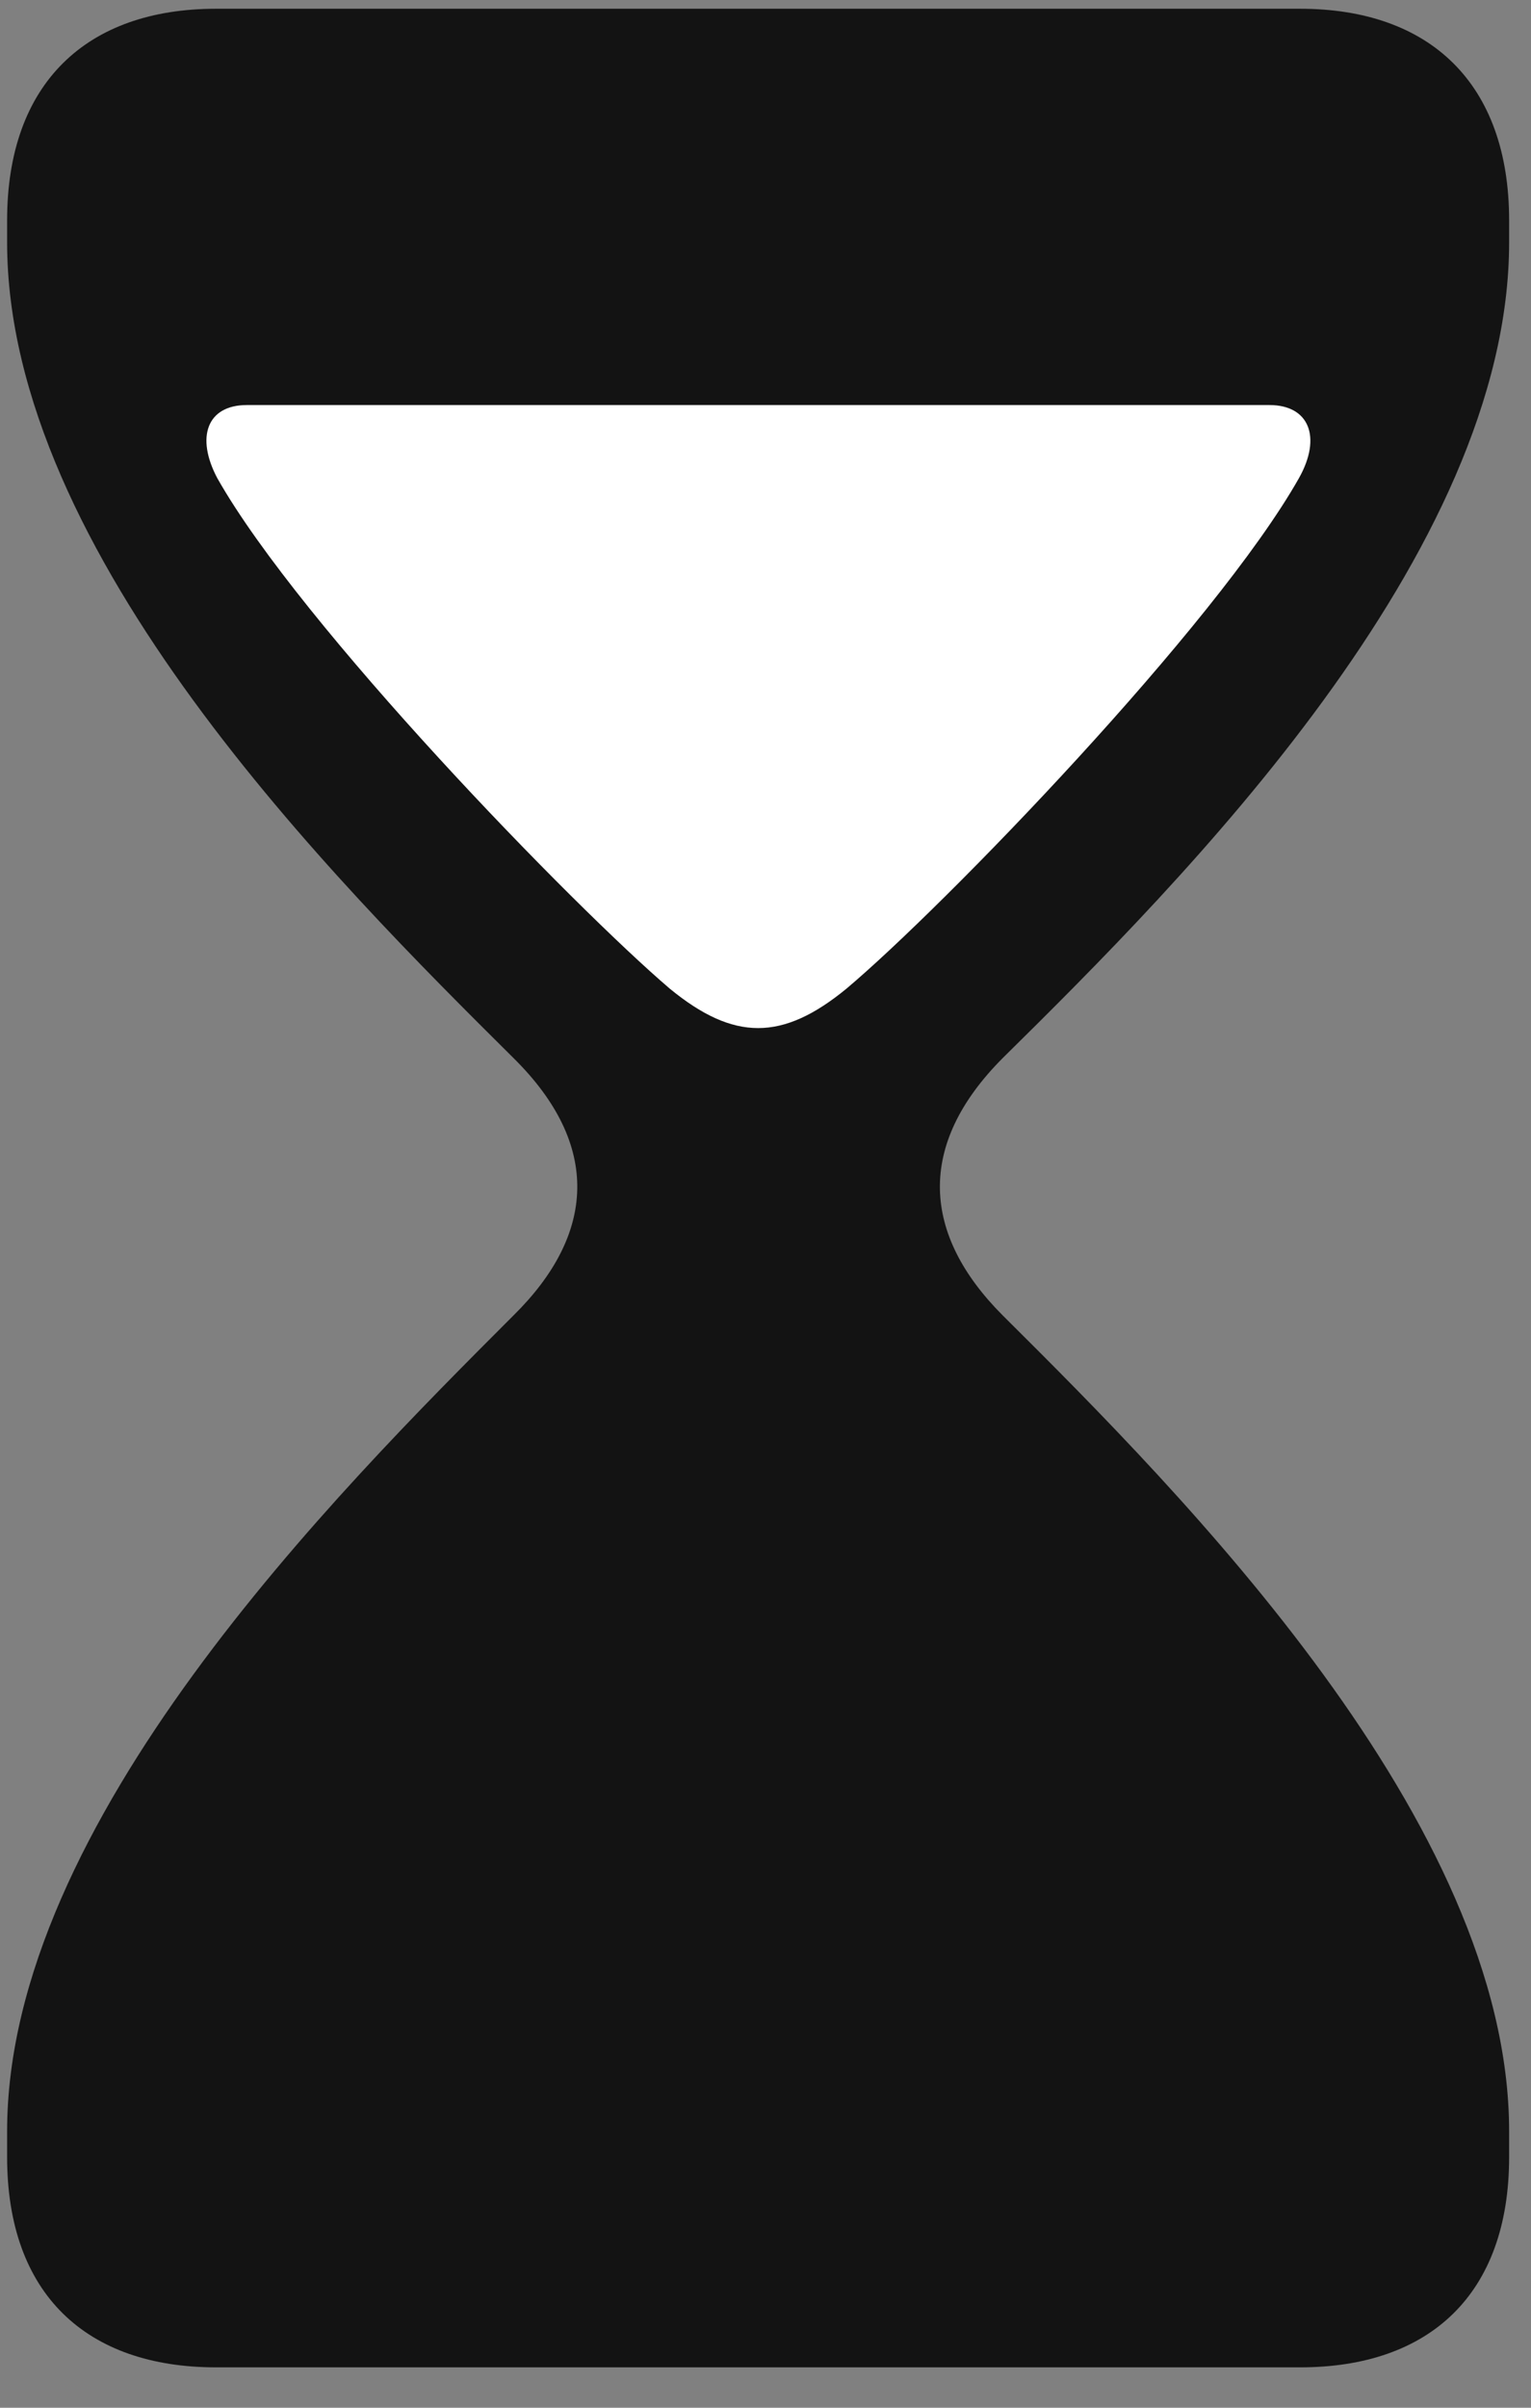 <svg width="14" height="22" viewBox="0 0 14 22" fill="none" xmlns="http://www.w3.org/2000/svg">
<rect x="0" y="0" width="14" height="22" fill="#808080" stroke="none"/>
<g clip-path="url(#clip0_2207_21854)">
<path d="M1.975 21.631H11.889C13.073 21.631 13.8 20.963 13.8 19.709V19.475C13.8 16.65 10.811 13.65 9.171 12.021C8.432 11.283 8.374 10.463 9.171 9.666C10.811 8.049 13.8 5.061 13.8 2.213V2.014C13.8 0.76 13.073 0.08 11.889 0.08H1.975C0.792 0.08 0.065 0.76 0.065 2.014V2.213C0.065 5.061 3.065 8.049 4.694 9.666C5.503 10.463 5.444 11.283 4.694 12.021C3.065 13.65 0.065 16.65 0.065 19.475V19.709C0.065 20.963 0.792 21.631 1.975 21.631Z" fill="black" fill-opacity="0.85"/>
<path d="M7.741 9.033C7.155 9.514 6.71 9.514 6.124 9.033C5.245 8.283 2.749 5.717 1.987 4.369C1.788 3.994 1.893 3.701 2.257 3.701H11.608C11.971 3.701 12.089 3.994 11.878 4.369C11.116 5.717 8.632 8.283 7.741 9.033Z" fill="white"/>
</g>
<defs>
<clipPath id="clip0_2207_21854">
<rect width="13.734" height="21.574" fill="white" transform="translate(0.065 0.08)"/>
</clipPath>
</defs>
</svg>
